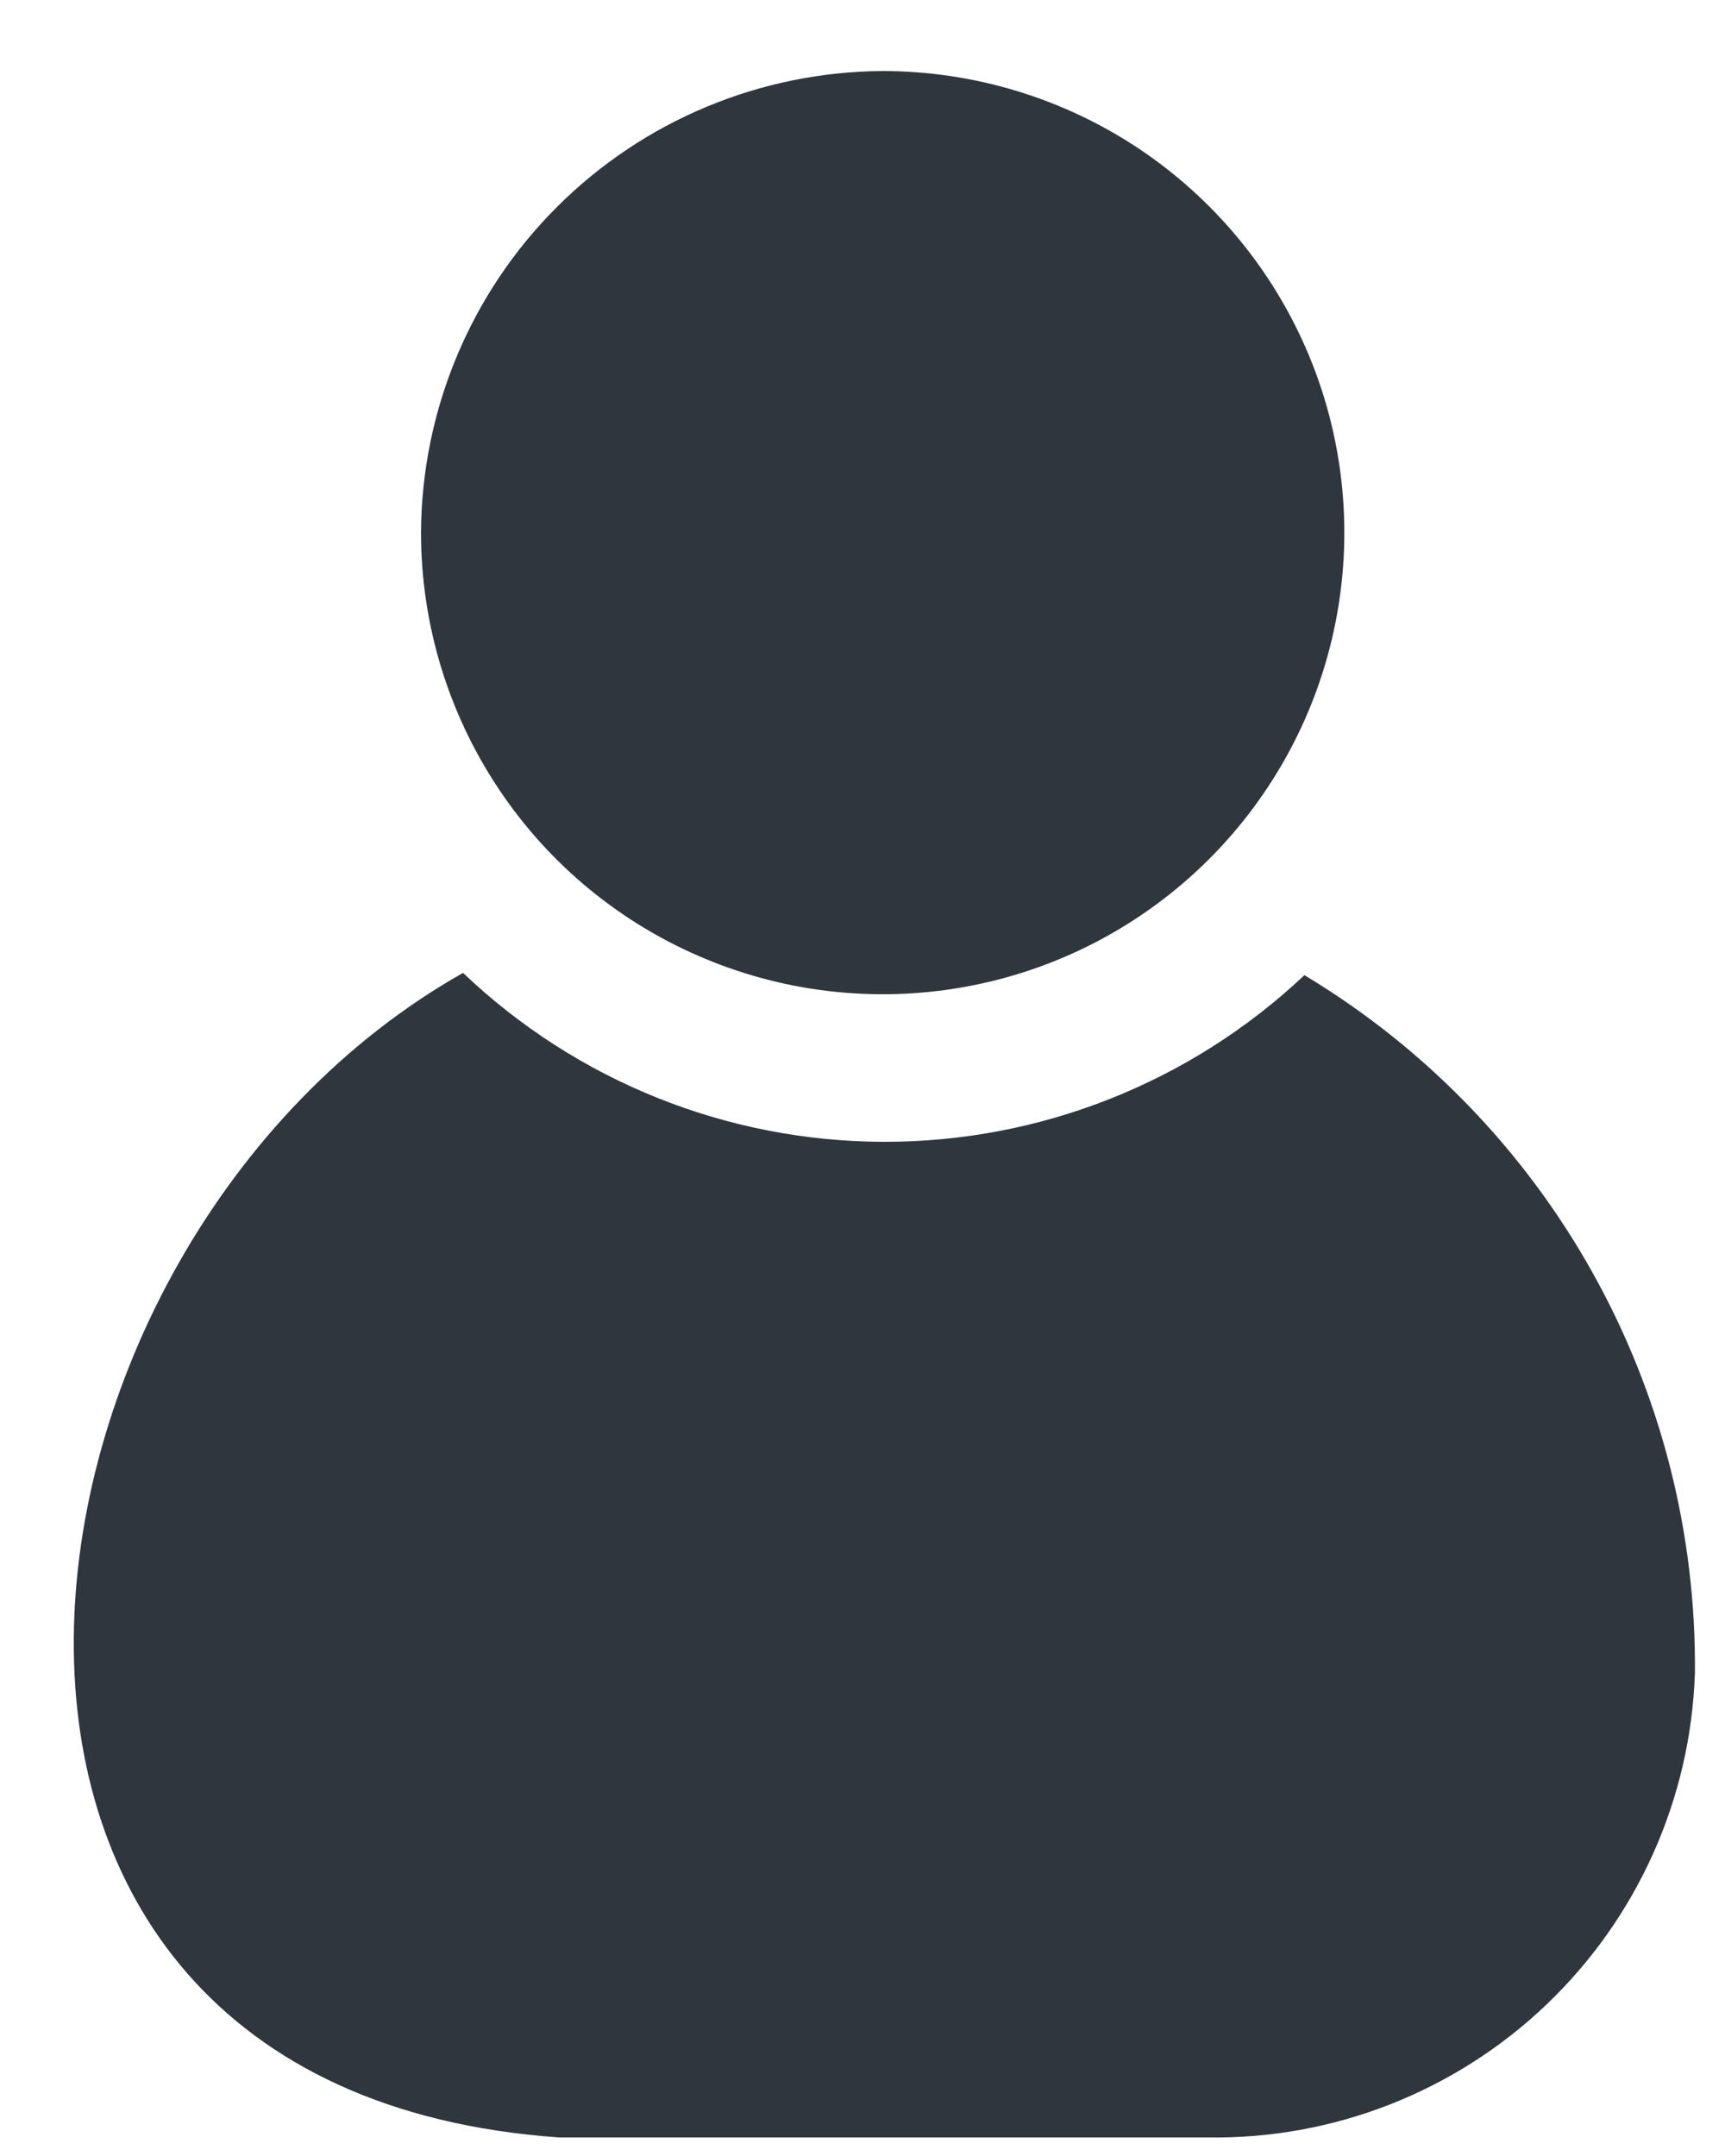 <svg width="16" height="20" viewBox="0 0 16 20" fill="none" xmlns="http://www.w3.org/2000/svg">
<path d="M15.721 15.514C15.684 16.682 15.189 17.789 14.343 18.596C13.497 19.404 12.368 19.846 11.199 19.828H5.188C-1.175 19.383 -0.161 11.543 4.295 9.025C5.346 10.027 6.741 10.588 8.193 10.592C9.645 10.596 11.043 10.042 12.099 9.046C13.213 9.716 14.133 10.665 14.768 11.799C15.403 12.934 15.732 14.214 15.721 15.514ZM3.905 4.94C3.905 5.787 4.156 6.615 4.626 7.319C5.096 8.024 5.765 8.573 6.548 8.897C7.33 9.221 8.191 9.306 9.022 9.141C9.853 8.976 10.616 8.568 11.215 7.969C11.814 7.37 12.222 6.607 12.387 5.776C12.552 4.945 12.467 4.084 12.143 3.302C11.818 2.519 11.269 1.851 10.565 1.38C9.86 0.91 9.032 0.659 8.185 0.659C7.052 0.666 5.967 1.119 5.166 1.92C4.364 2.721 3.911 3.806 3.905 4.94Z" fill="#2F363D"/>
</svg>
